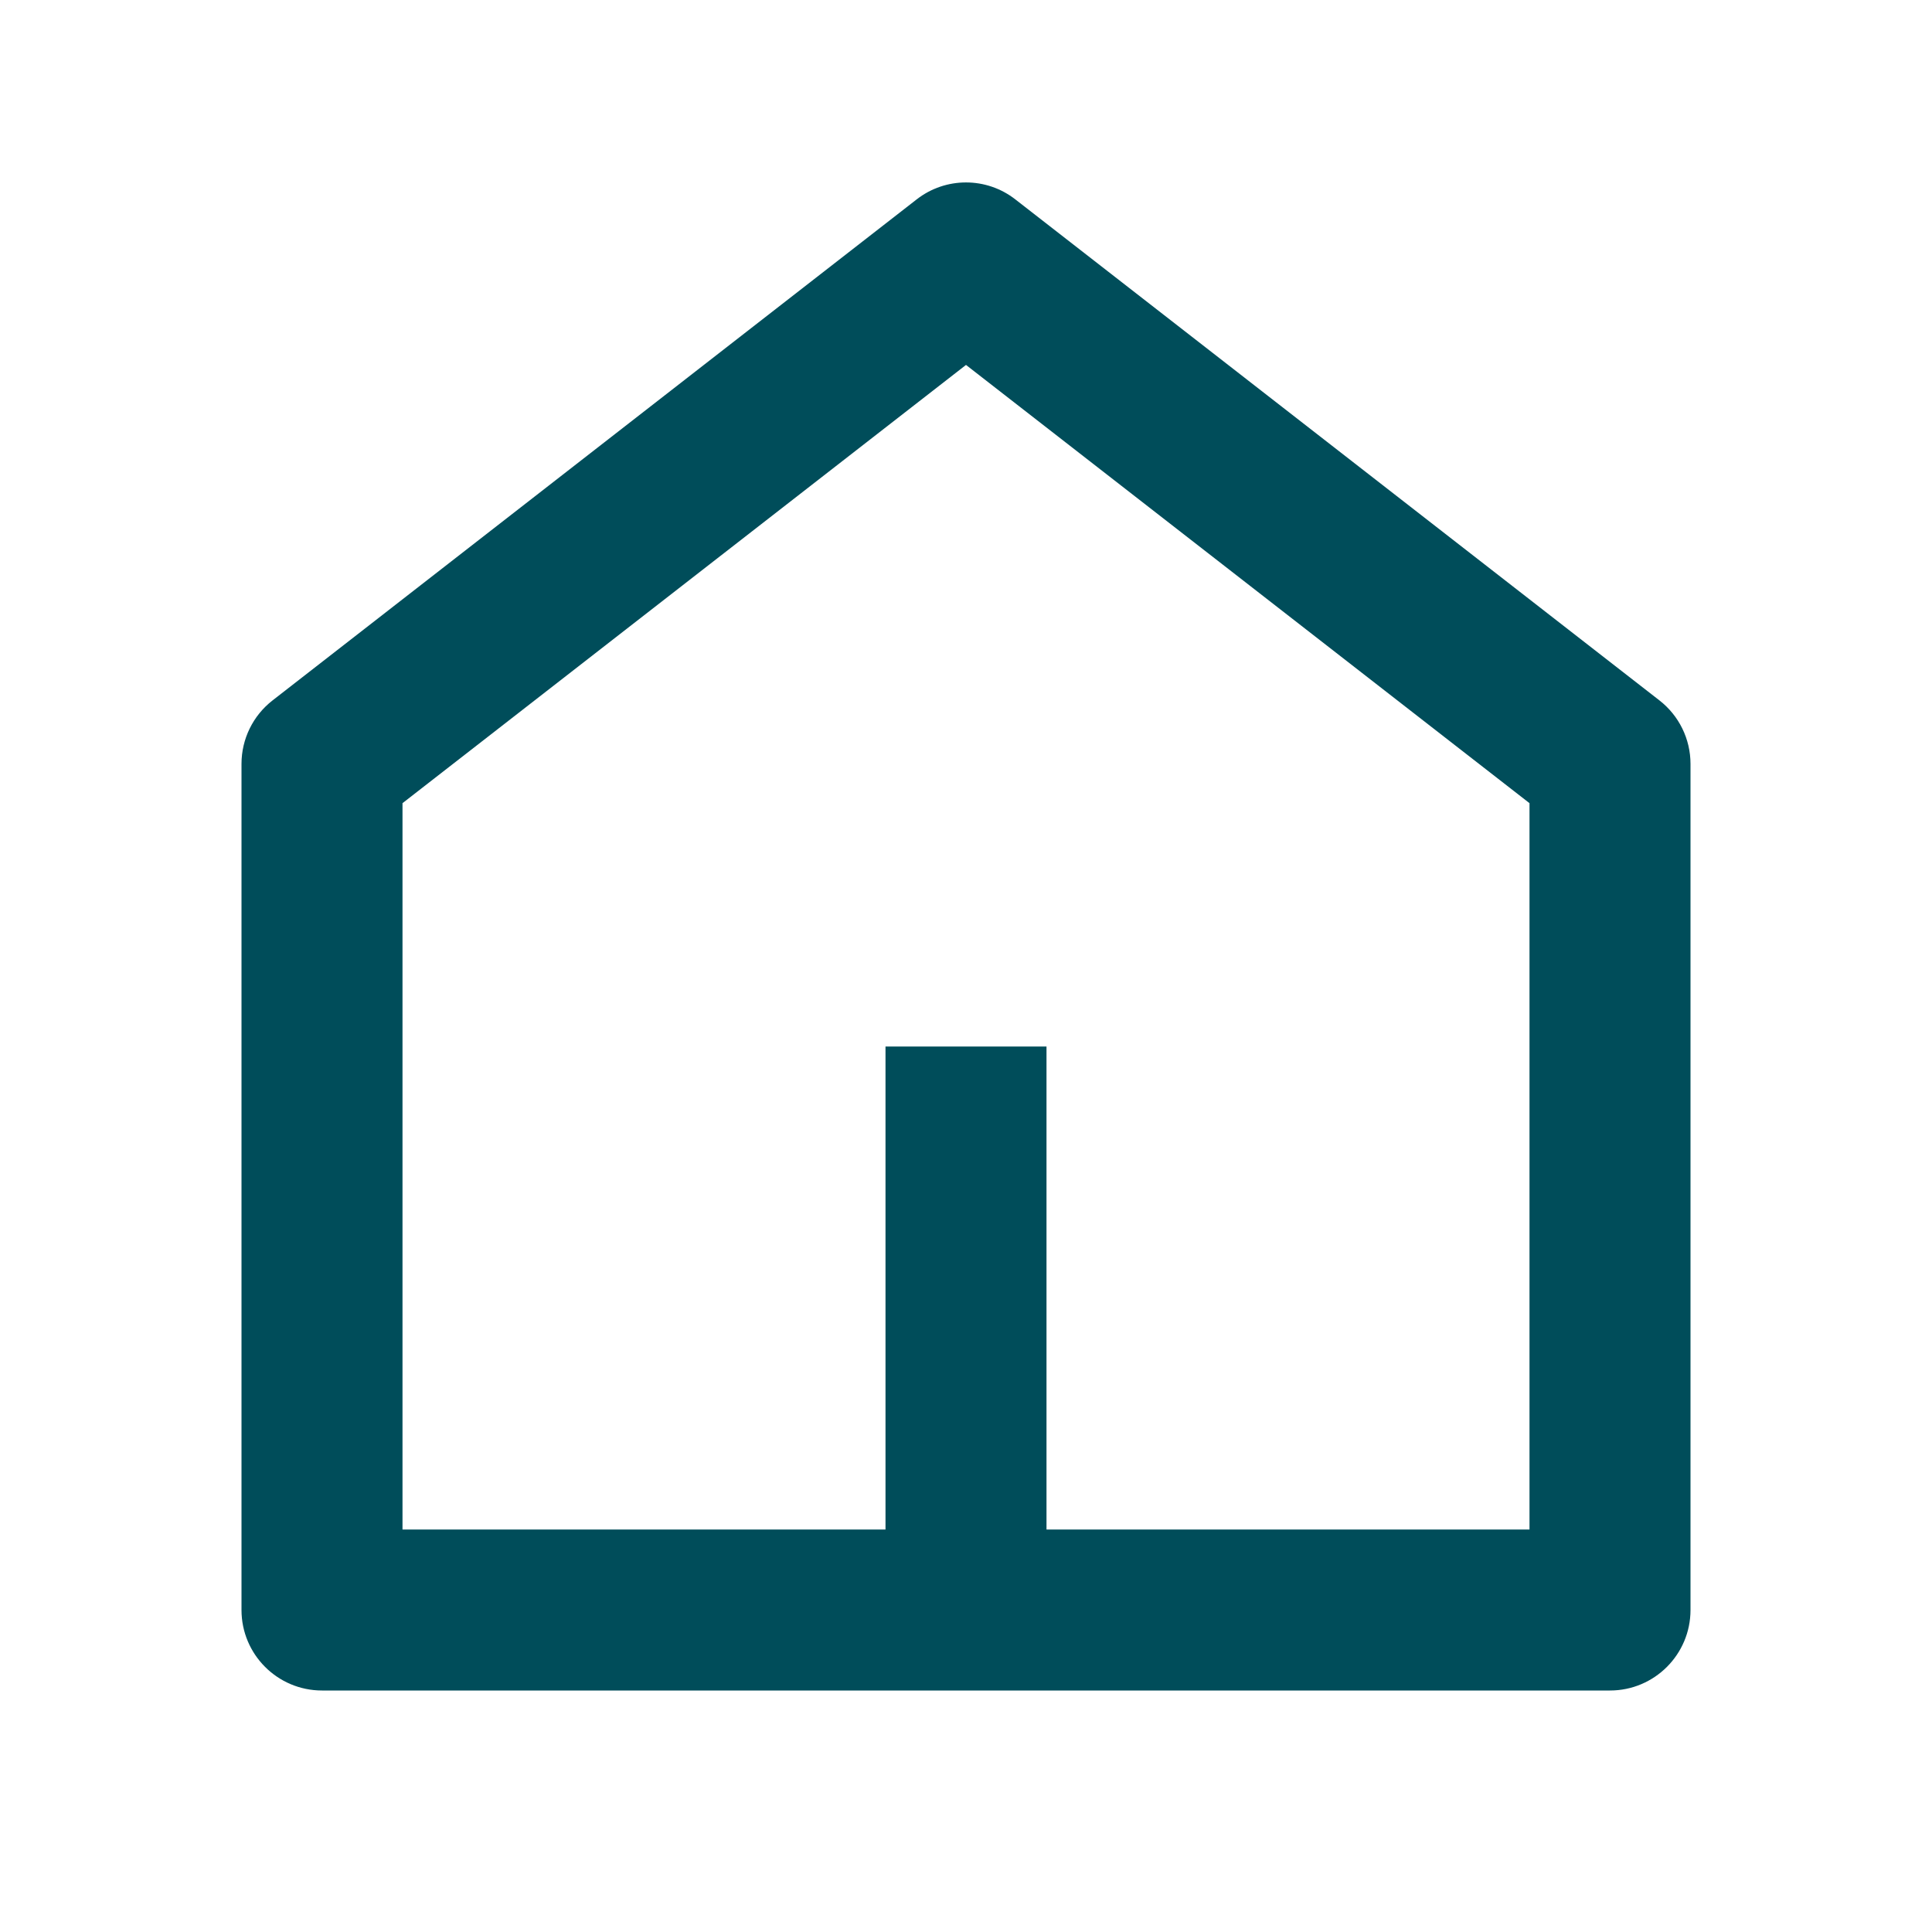 <svg
      width='18'
      height='18'
      viewBox='0 0 18 18'
      fill='none'
      xmlns='http://www.w3.org/2000/svg'
    >
      <path
        d='M9.75 14.25H14.25V7.483L9 3.4L3.75 7.483V14.25H8.25V9.75H9.75V14.25ZM15.75 15C15.75 15.414 15.414 15.75 15 15.75H3C2.586 15.75 2.25 15.414 2.25 15V7.117C2.25 6.885 2.357 6.667 2.54 6.525L8.54 1.858C8.81 1.647 9.19 1.647 9.46 1.858L15.46 6.525C15.643 6.667 15.75 6.885 15.75 7.117V15Z'
        fill='#004D5A'
      />
    </svg>